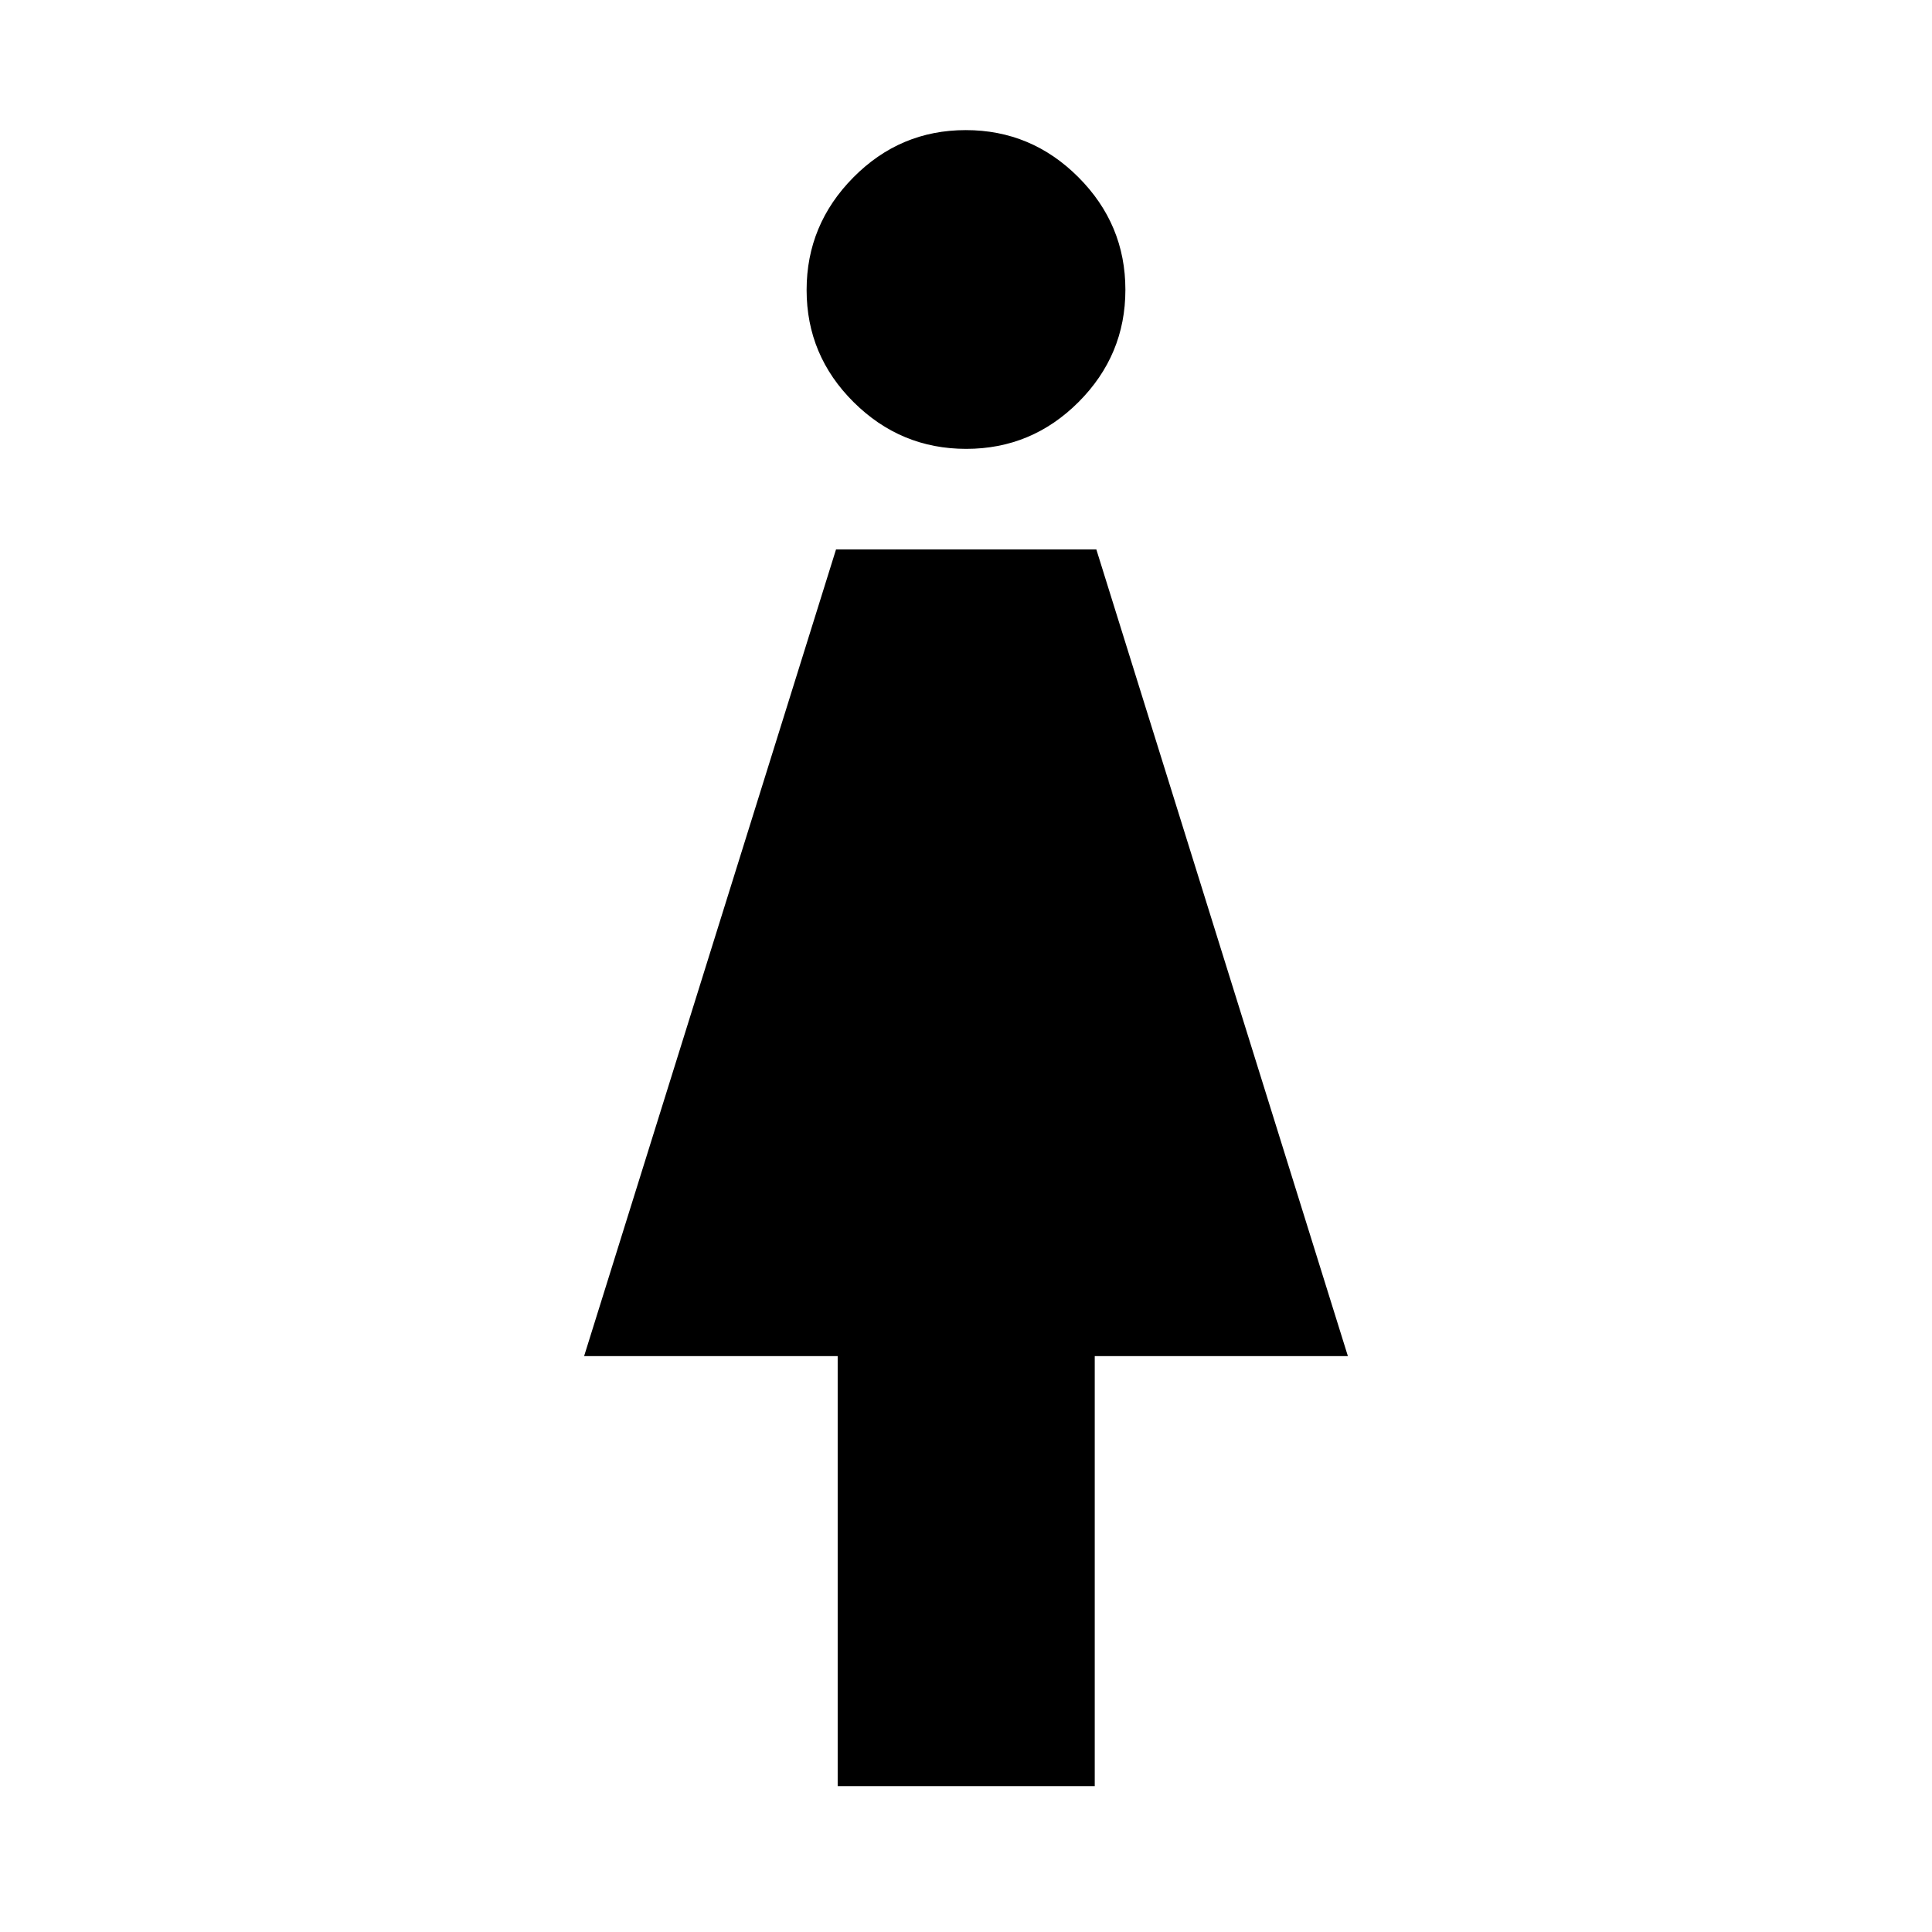<svg xmlns="http://www.w3.org/2000/svg" height="48" viewBox="0 -960 960 960" width="48"><path d="M416.24-72.48v-213.67h-126L415.42-687h129.34l125 400.85H543.97v213.67H416.24Zm63.87-664.48q-32.59 0-55.95-23.22-23.36-23.21-23.36-55.71t23.25-55.98q23.25-23.48 55.84-23.48t55.95 23.4q23.36 23.39 23.36 55.94 0 32.46-23.25 55.76-23.25 23.29-55.84 23.29Z"/></svg>